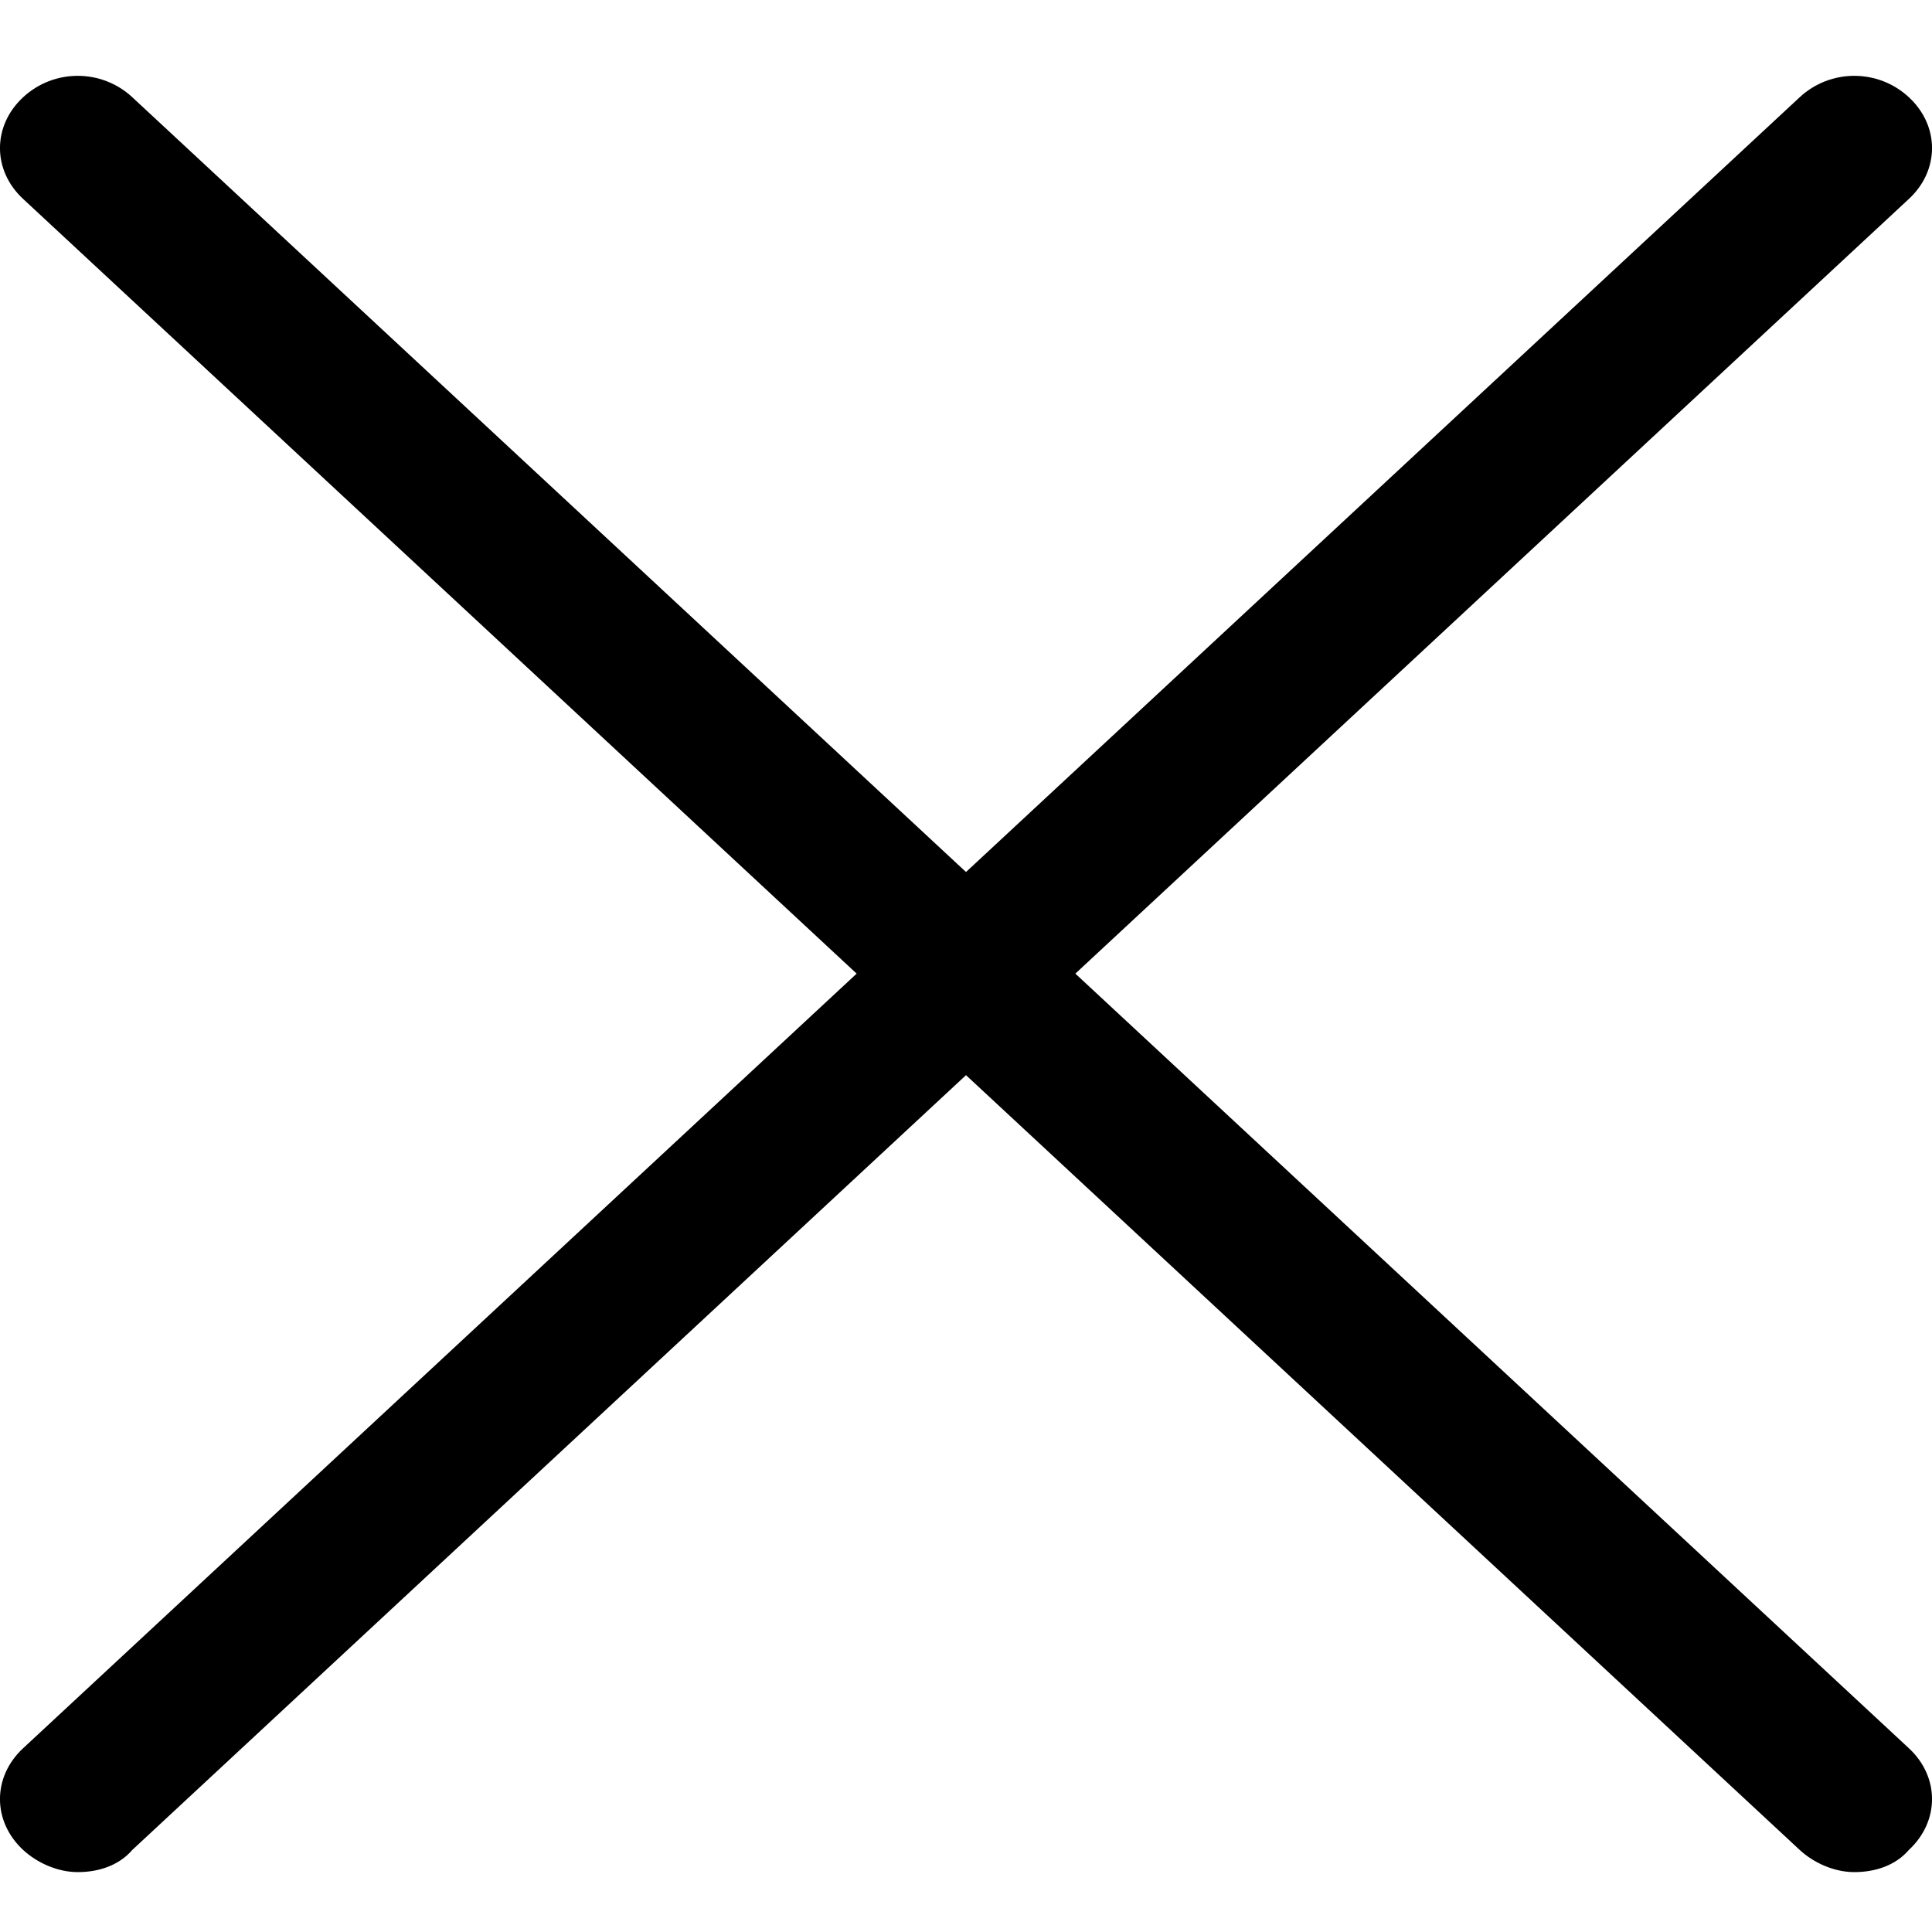 <svg width="20" height="20" viewBox="0 0 20 20" fill="none" xmlns="http://www.w3.org/2000/svg">
<path d="M11.132 10.079L19.761 2.059C20.08 1.763 20.08 1.303 19.761 1.007C19.443 0.711 18.948 0.711 18.63 1.007L10 9.027L1.37 1.007C1.052 0.711 0.557 0.711 0.239 1.007C-0.08 1.303 -0.08 1.763 0.239 2.059L8.868 10.079L0.239 18.098C-0.08 18.394 -0.08 18.854 0.239 19.15C0.38 19.281 0.592 19.38 0.805 19.38C1.017 19.38 1.229 19.314 1.37 19.15L10 11.13L18.63 19.15C18.771 19.281 18.983 19.38 19.195 19.38C19.408 19.38 19.62 19.314 19.761 19.15C20.08 18.854 20.08 18.394 19.761 18.098L11.132 10.079Z" fill="black"/>
</svg>
